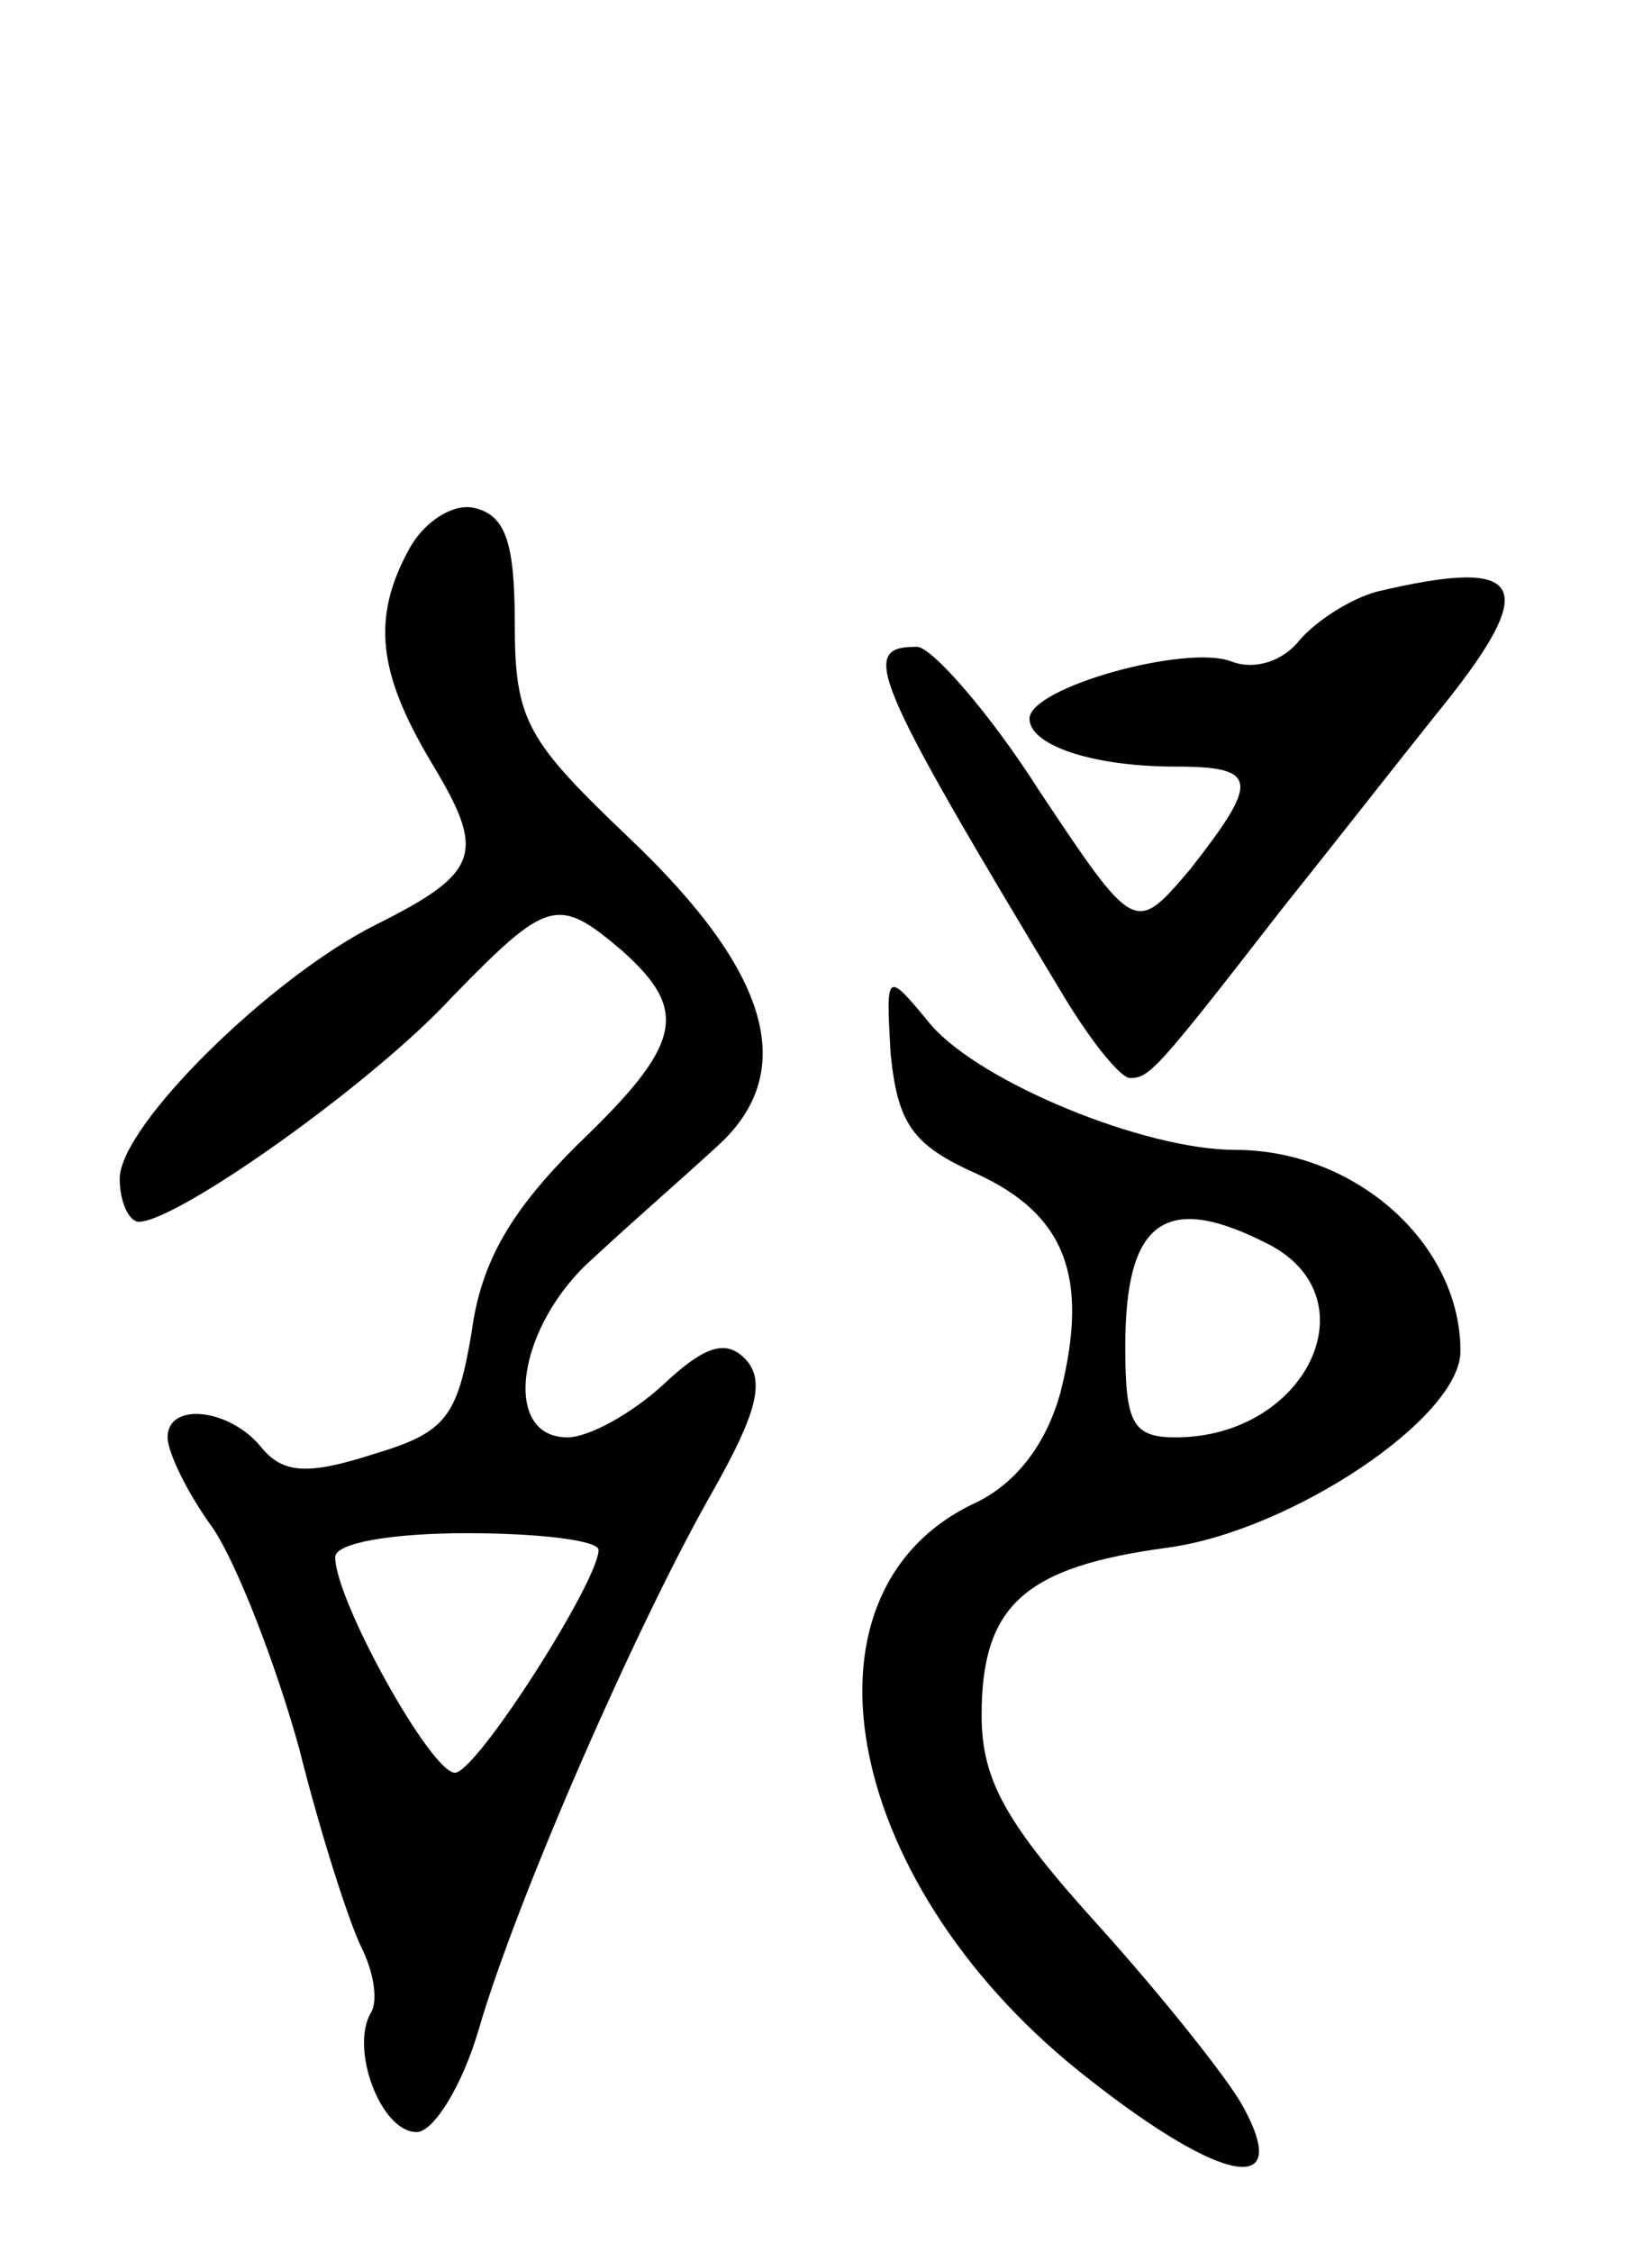 <svg version="1.0" xmlns="http://www.w3.org/2000/svg"
 width="69pt" height="94pt" viewBox="0 0 69 94"
 preserveAspectRatio="xMidYMid meet">
<g transform="translate(0,94) scale(0.1,-0.1)"
fill="#000000" stroke="none">
<path d="M171 711 c-16 -29 -13 -52 9 -89 23 -38 21 -46 -23 -68 -44 -22 -107
-84 -107 -106 0 -10 4 -18 8 -18 16 0 98 58 131 94 40 41 44 42 71 19 28 -25
25 -39 -19 -81 -27 -27 -40 -48 -44 -78 -6 -36 -11 -42 -41 -51 -28 -9 -38 -8
-47 3 -13 16 -39 19 -39 4 0 -6 8 -23 19 -38 10 -15 26 -56 36 -92 9 -36 21
-73 26 -83 5 -10 7 -22 4 -27 -9 -15 4 -50 19 -50 7 0 19 19 26 43 16 55 67
171 98 225 18 32 22 46 13 55 -8 8 -17 5 -34 -11 -13 -12 -31 -22 -40 -22 -28
0 -21 47 11 75 15 14 38 34 51 46 35 31 23 73 -36 129 -43 41 -48 49 -48 90 0
34 -4 45 -17 48 -9 2 -21 -6 -27 -17z m79 -418 c0 -13 -51 -93 -60 -93 -10 0
-50 72 -50 90 0 6 24 10 55 10 30 0 55 -3 55 -7z"/>
<path d="M575 693 c-11 -3 -25 -12 -32 -20 -7 -9 -19 -13 -29 -9 -19 7 -84
-11 -84 -24 0 -11 26 -20 61 -20 35 0 35 -6 6 -43 -23 -27 -23 -27 -63 33 -21
33 -45 60 -51 60 -24 0 -20 -11 62 -147 11 -18 23 -33 27 -33 8 0 11 3 63 70
20 25 49 62 65 82 44 54 38 66 -25 51z"/>
<path d="M372 500 c3 -29 9 -38 36 -50 37 -17 47 -43 35 -91 -6 -22 -19 -39
-37 -47 -78 -38 -53 -161 49 -240 56 -44 85 -49 64 -11 -6 11 -33 45 -60 75
-39 43 -49 61 -49 88 0 46 18 62 78 70 51 7 122 54 122 82 0 45 -44 84 -94 84
-38 0 -106 28 -127 52 -19 23 -19 23 -17 -12z m159 -80 c42 -23 14 -80 -40
-80 -18 0 -21 6 -21 38 0 53 17 65 61 42z"/>
</g>
</svg>
